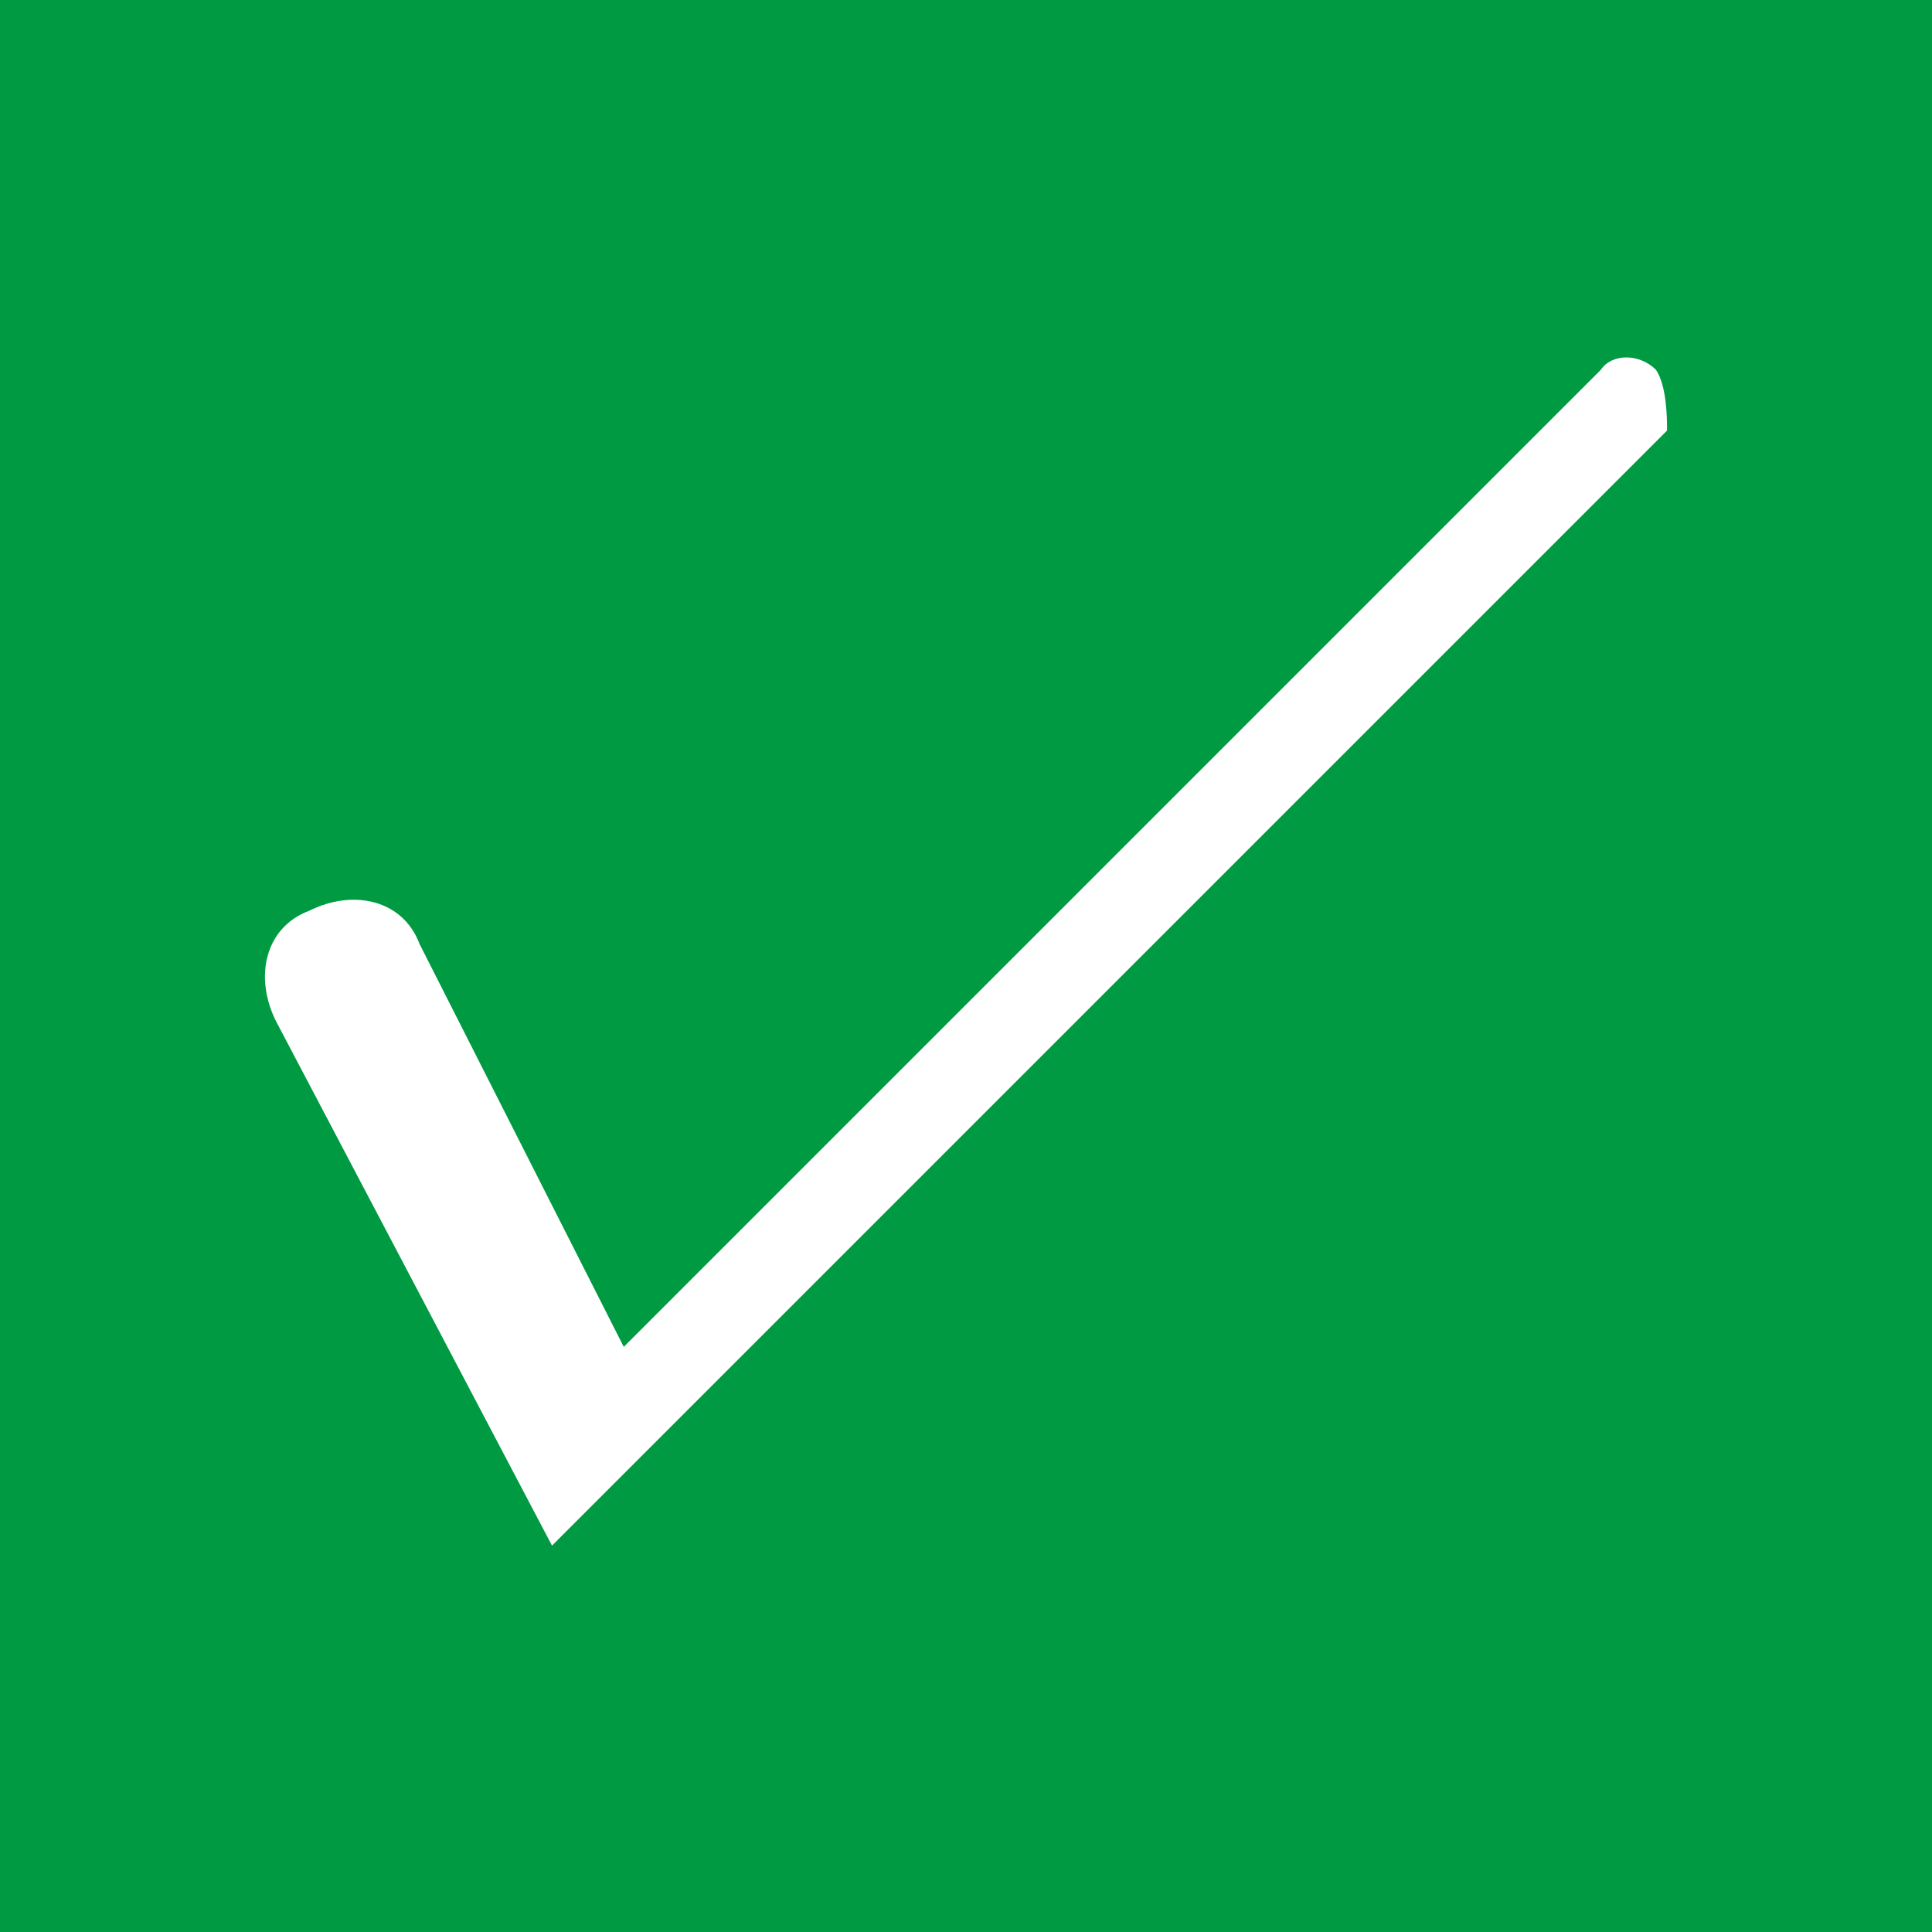 <?xml version="1.0" encoding="utf-8"?>
<!-- Generator: Adobe Illustrator 22.0.1, SVG Export Plug-In . SVG Version: 6.00 Build 0)  -->
<svg version="1.1" id="Layer_1" xmlns="http://www.w3.org/2000/svg" xmlns:xlink="http://www.w3.org/1999/xlink" x="0px" y="0px"
	 viewBox="0 0 35 35" style="enable-background:new 0 0 35 35;" xml:space="preserve">
<style type="text/css">
	.st0{fill:#009A42;}
	.st1{fill:#FFFFFF;}
</style>
<rect y="0" class="st0" width="35" height="35"/>
<g>
	<path class="st1" d="M30,6.7c-0.3-0.3-0.8-0.3-1,0L11.3,24.4l-3.7-7.3c-0.3-0.8-1.2-1-2-0.6c-0.8,0.3-1,1.2-0.6,2l5,9.5l0,0l0,0
		L30.2,7.8C30.2,7.6,30.2,7,30,6.7z"/>
</g>
</svg>
